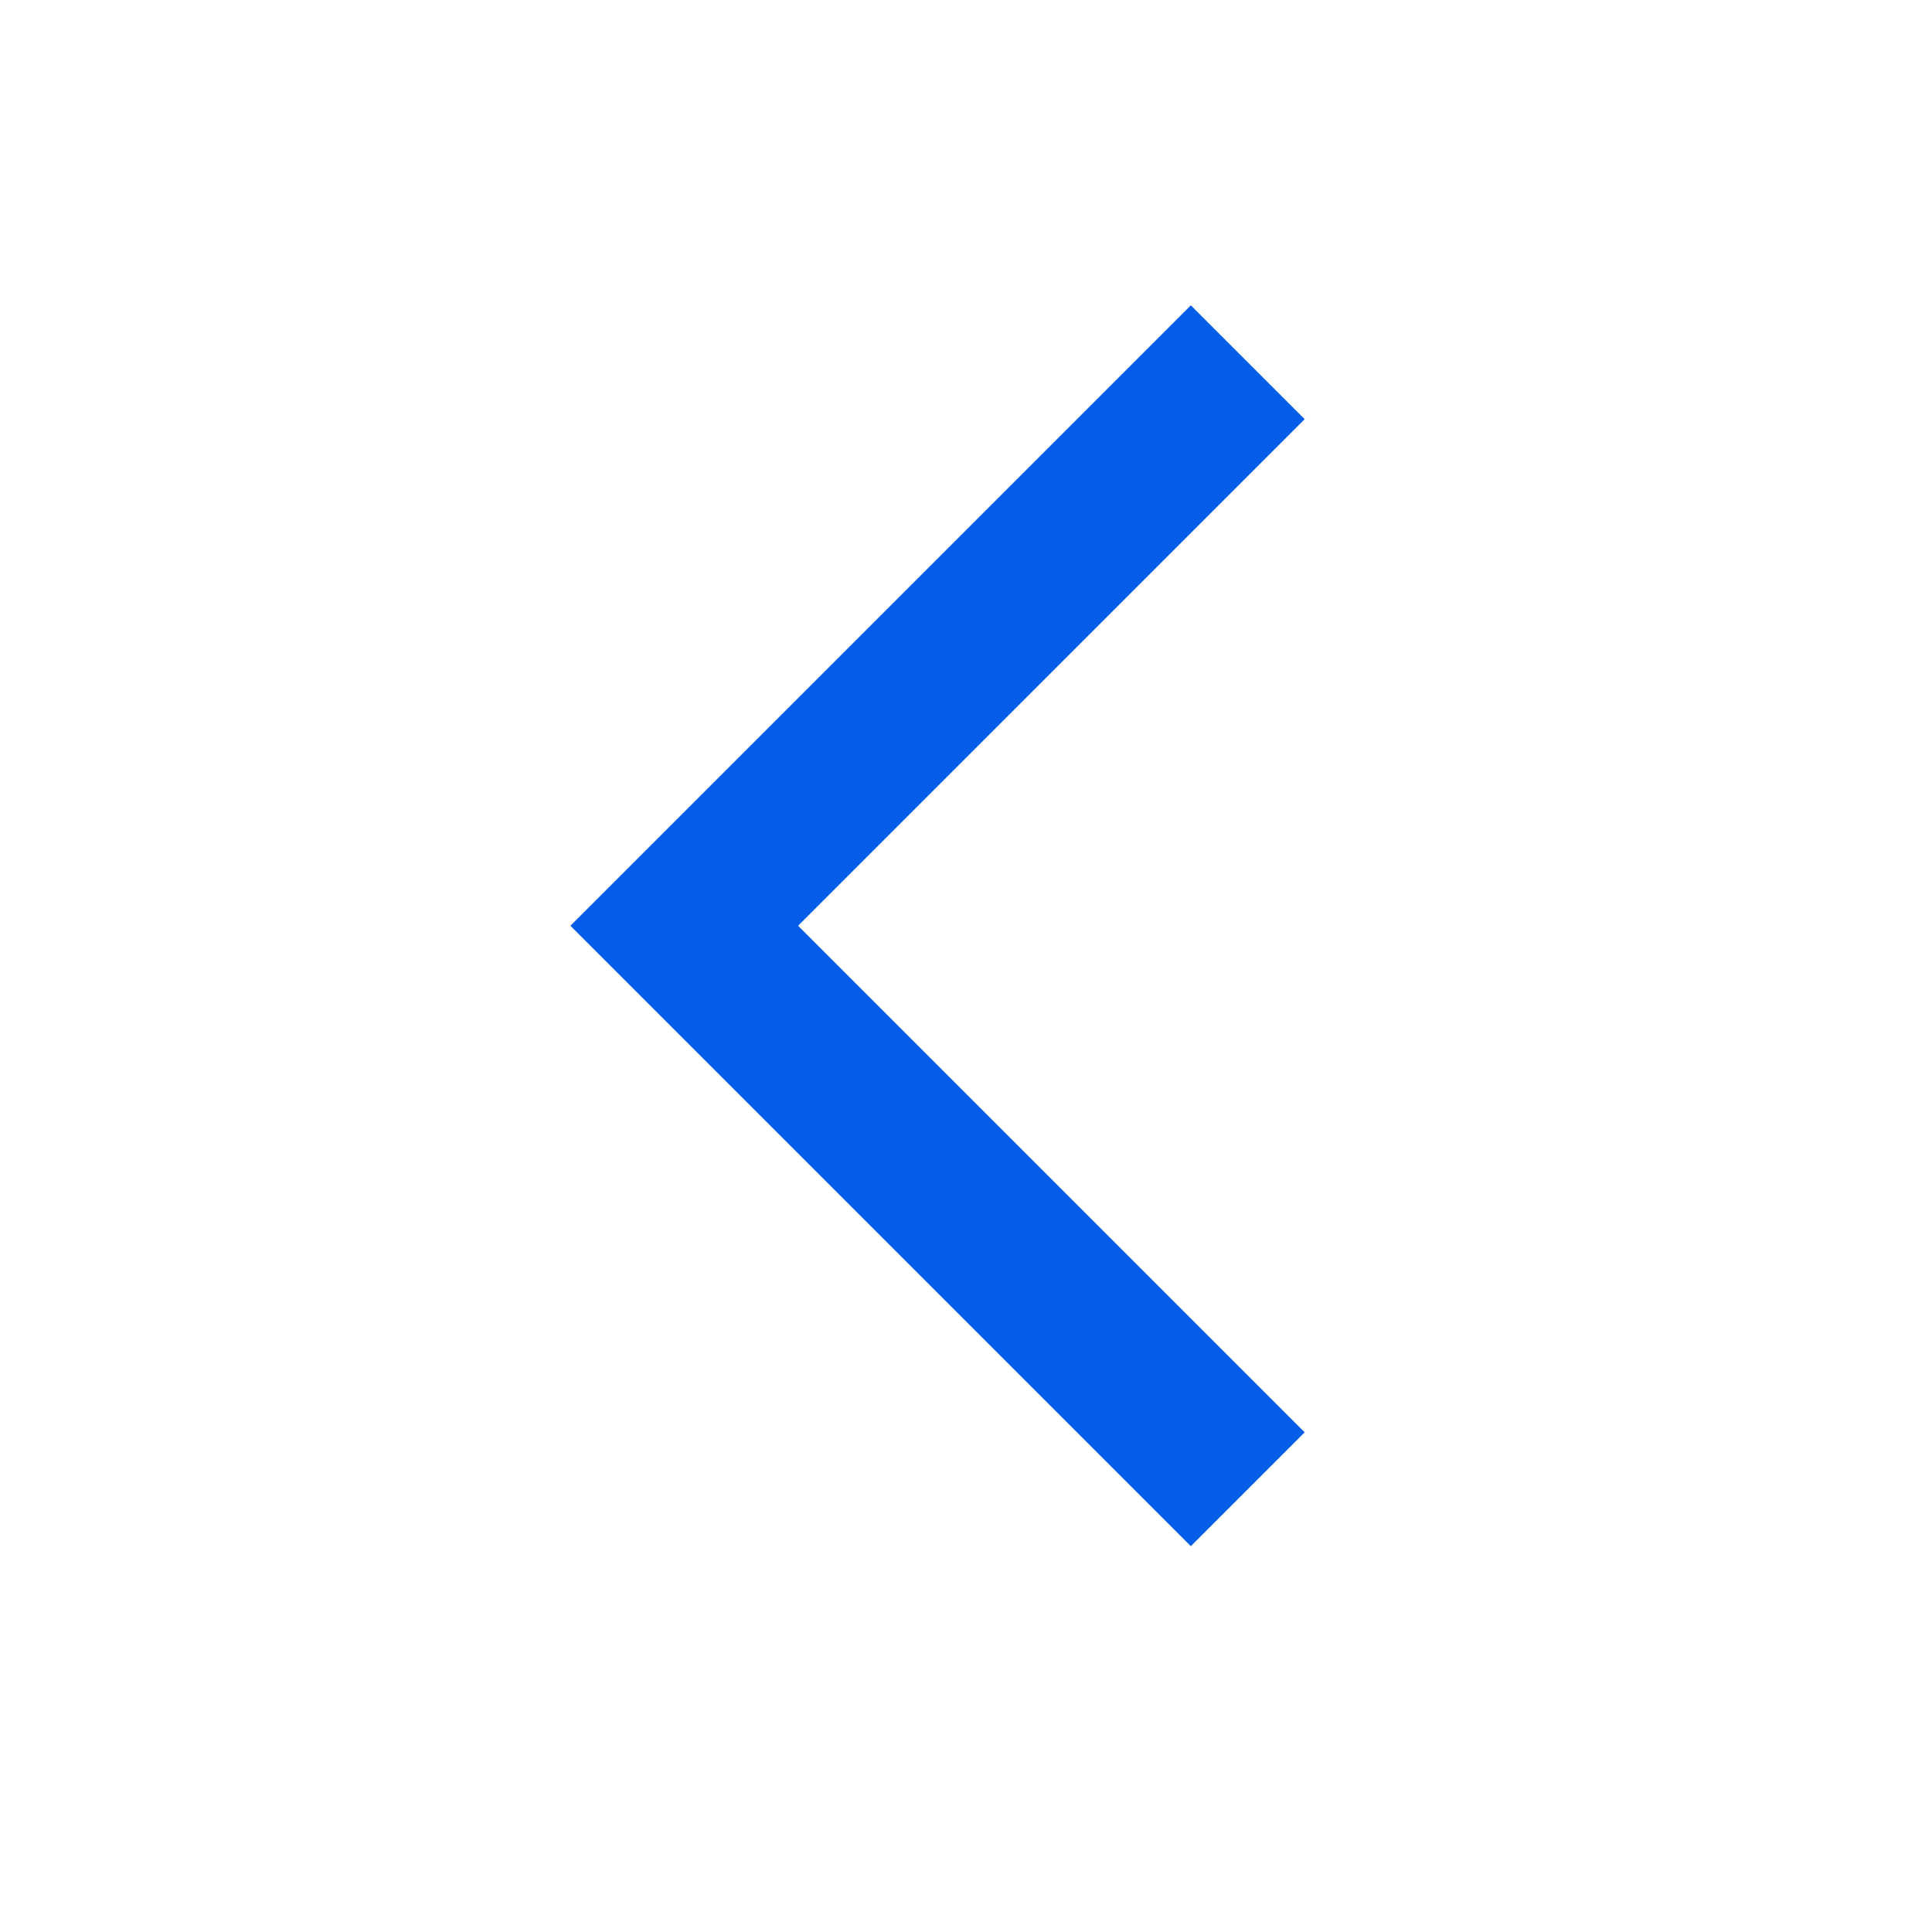 <?xml version="1.0" encoding="UTF-8"?>
<svg width="24px" height="24px" viewBox="0 0 24 24" version="1.1" xmlns="http://www.w3.org/2000/svg" xmlns:xlink="http://www.w3.org/1999/xlink">
    <!-- Generator: Sketch 59 (86127) - https://sketch.com -->
    <title>left-theme-arrow</title>
    <desc>Created with Sketch.</desc>
    <g id="left-theme-arrow" stroke="none" stroke-width="1" fill="none" fill-rule="evenodd">
        <polyline id="Path-2" stroke="#045DE9" stroke-width="2" transform="translate(12, 11.5) scale(-1, 1) translate(-12, -11.5) " points="8.5 4.5 15.5 11.5 8.5 18.5"></polyline>
    </g>
</svg>